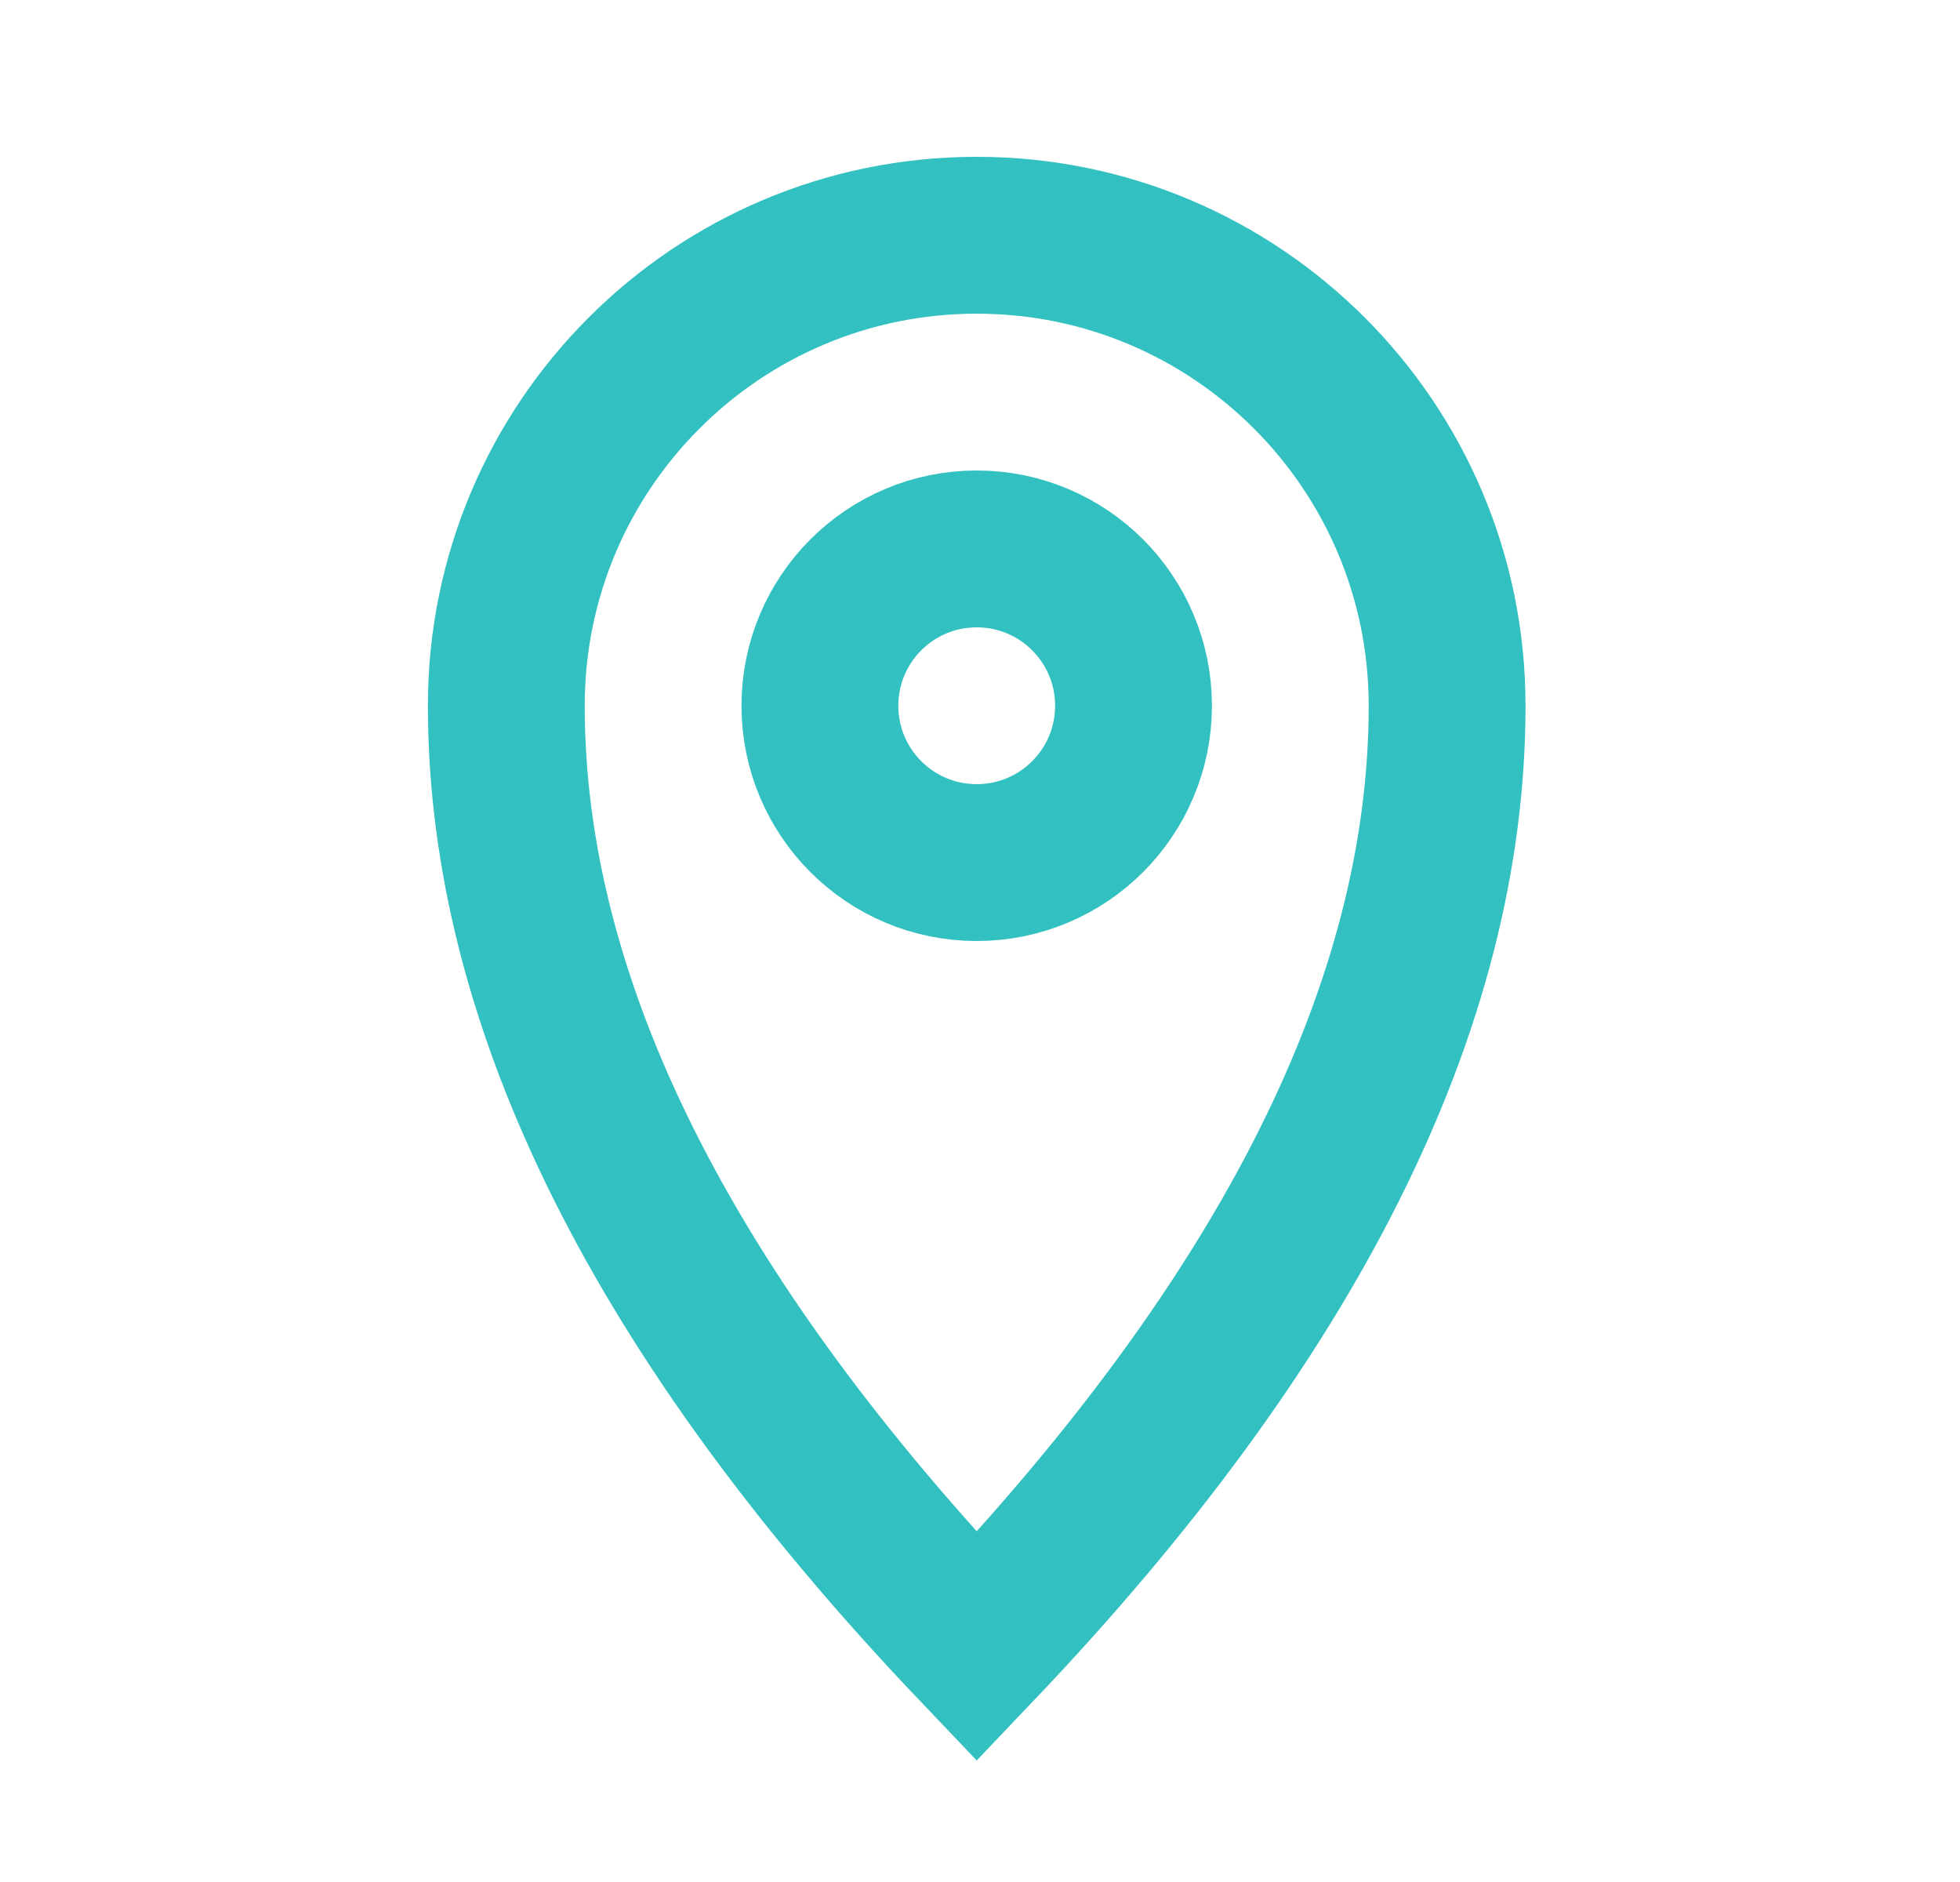 <svg width="25" height="24" viewBox="0 0 25 24" fill="none" xmlns="http://www.w3.org/2000/svg">
<path d="M12.458 21C16.458 16.8 18.458 12.8 18.458 9C18.458 5.686 15.772 3 12.458 3C9.144 3 6.458 5.686 6.458 9C6.458 12.8 8.458 16.8 12.458 21Z" stroke="#37D5D6" stroke-width="2" stroke-linecap="round"/>
<path d="M12.458 21C16.458 16.8 18.458 12.8 18.458 9C18.458 5.686 15.772 3 12.458 3C9.144 3 6.458 5.686 6.458 9C6.458 12.8 8.458 16.8 12.458 21Z" stroke="black" stroke-opacity="0.1" stroke-width="2" stroke-linecap="round"/>
<path d="M12.458 11C13.563 11 14.458 10.105 14.458 9C14.458 7.895 13.563 7 12.458 7C11.353 7 10.458 7.895 10.458 9C10.458 10.105 11.353 11 12.458 11Z" stroke="#37D5D6" stroke-width="2" stroke-linecap="round" stroke-linejoin="round"/>
<path d="M12.458 11C13.563 11 14.458 10.105 14.458 9C14.458 7.895 13.563 7 12.458 7C11.353 7 10.458 7.895 10.458 9C10.458 10.105 11.353 11 12.458 11Z" stroke="black" stroke-opacity="0.1" stroke-width="2" stroke-linecap="round" stroke-linejoin="round"/>
</svg>
